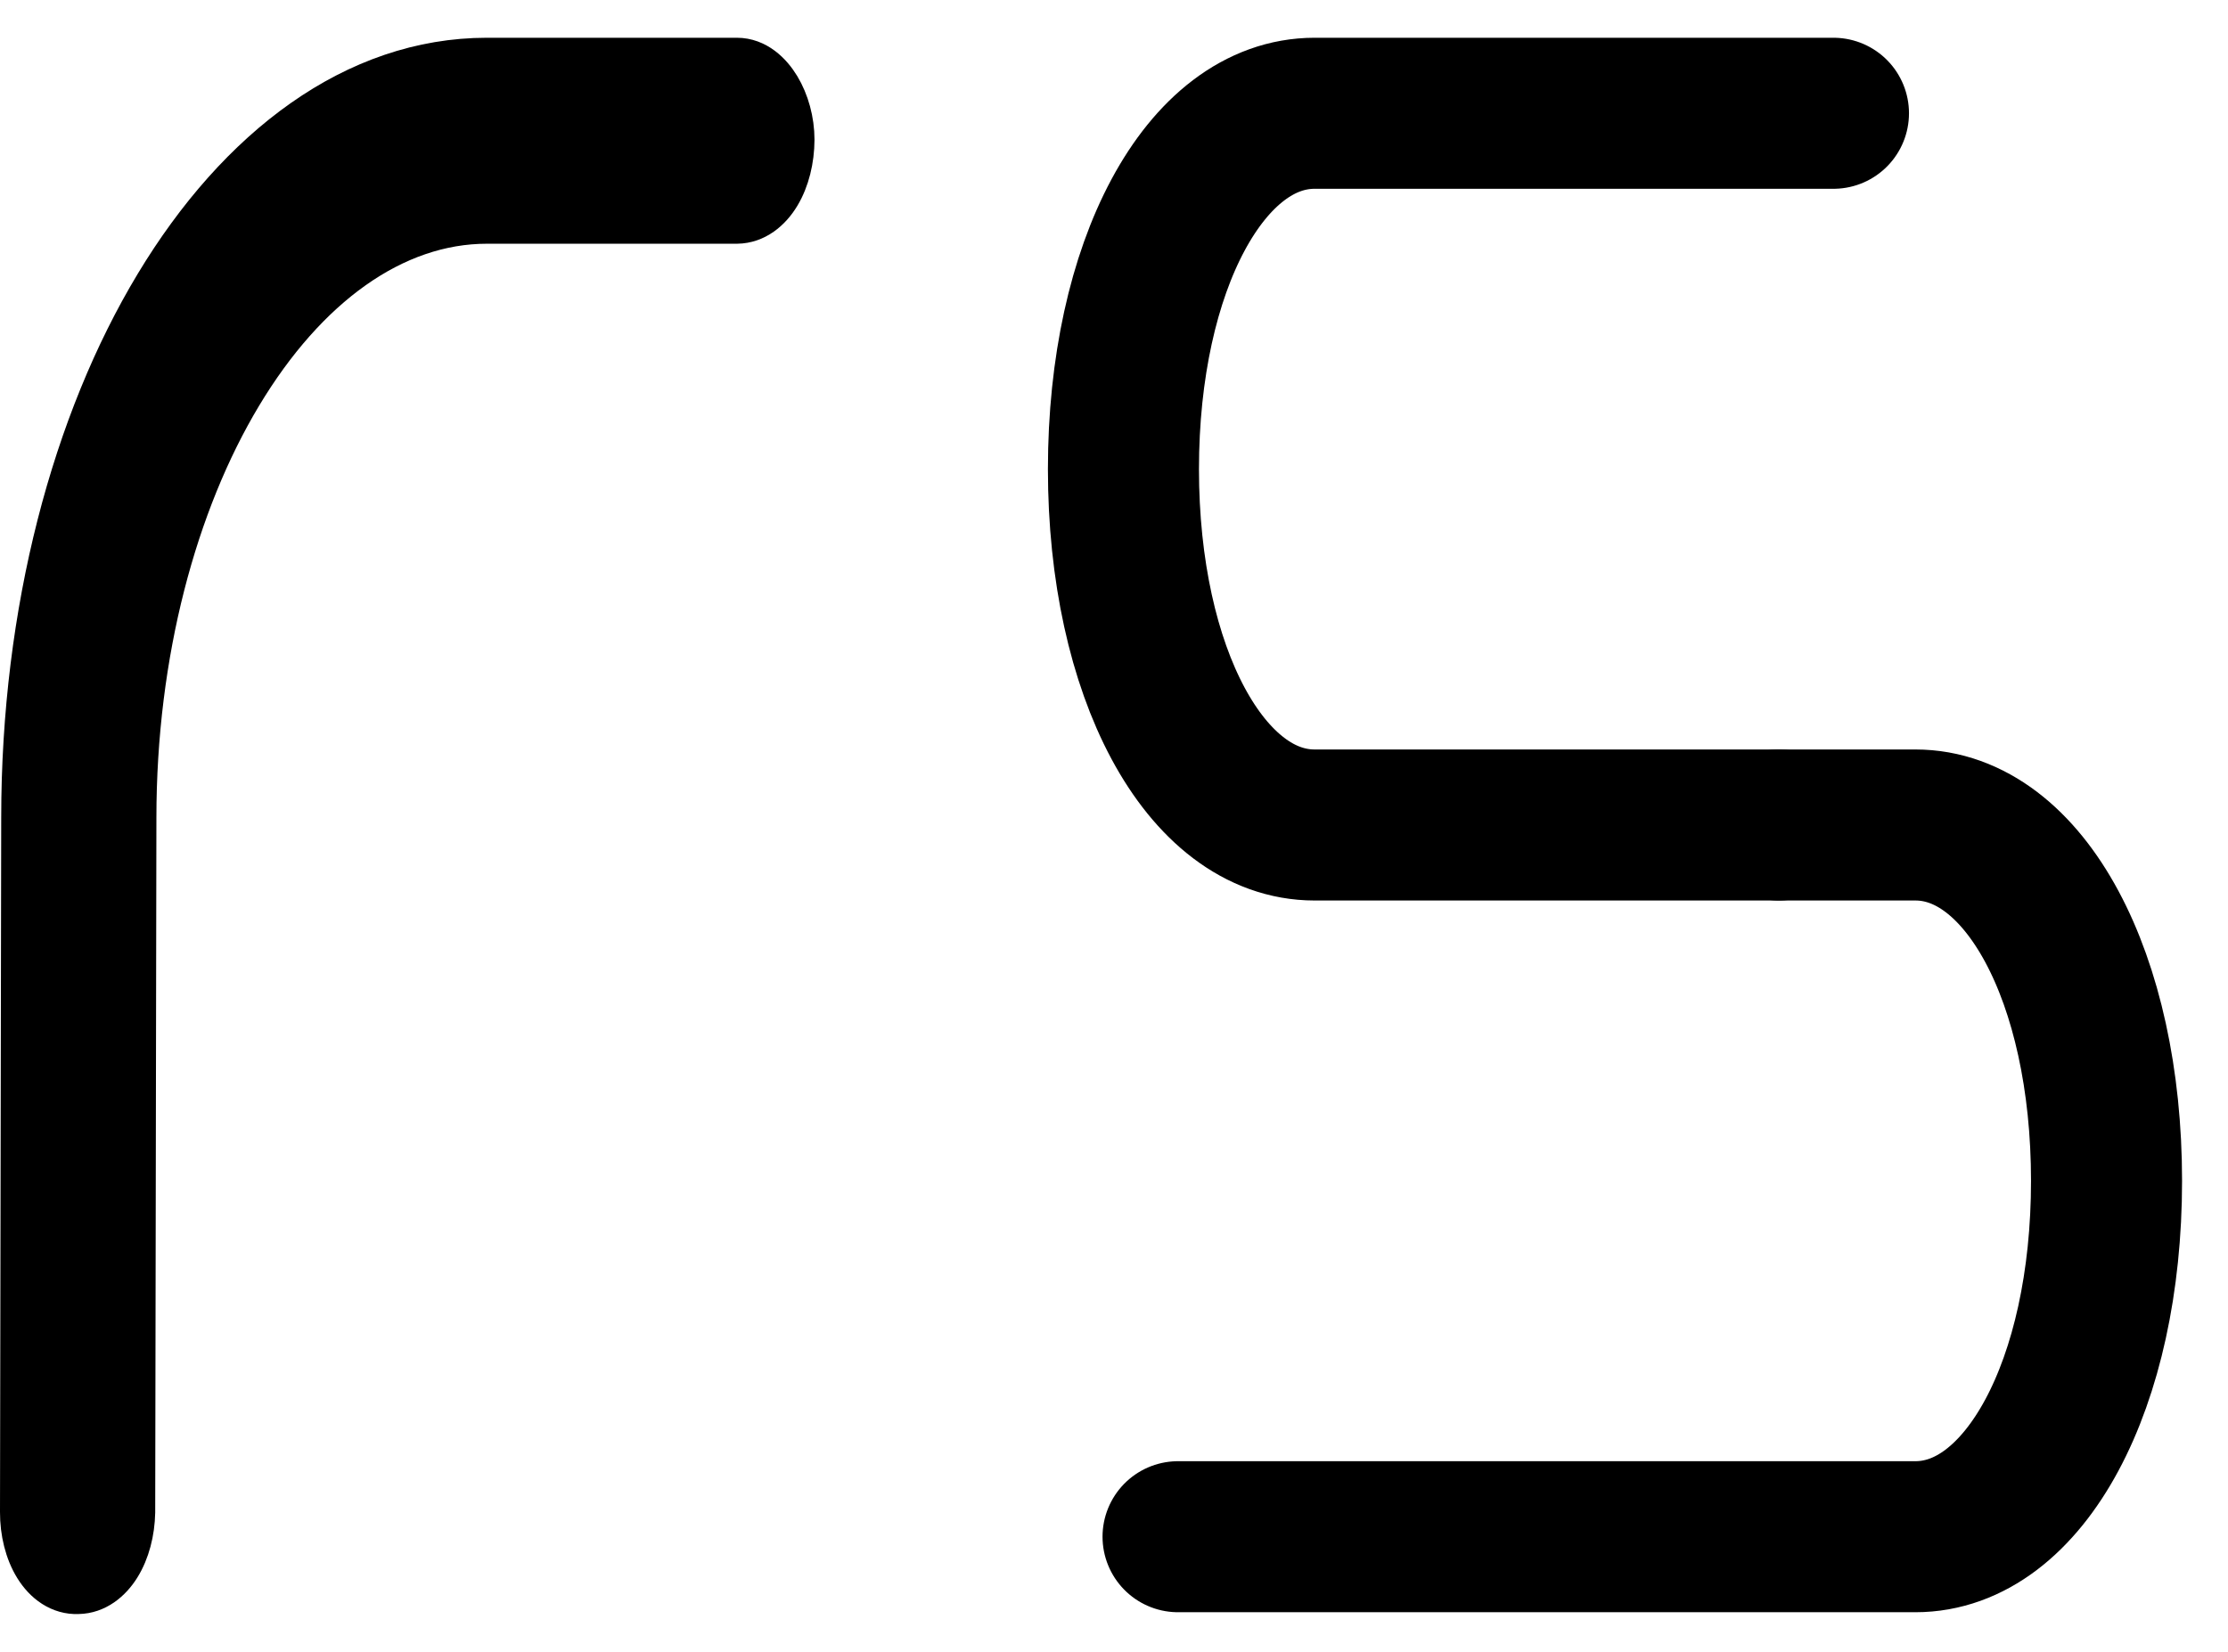 <svg width="236" height="175" viewBox="0 0 236 175" fill="none" xmlns="http://www.w3.org/2000/svg">
<path d="M84.275 14.811V14.801C84.275 12.752 83.701 10.692 82.735 9.092C81.817 7.571 80.231 6 78.051 6H51.579C37.495 6 25.087 15.467 16.308 30.03C7.505 44.632 2.128 64.665 2.128 86.649L2 160.187C2 160.188 2 160.189 2 160.189C1.996 161.26 2.123 162.331 2.378 163.343C2.633 164.353 3.019 165.31 3.537 166.146C4.054 166.979 4.719 167.715 5.535 168.236C6.349 168.756 7.29 169.043 8.284 168.995C10.281 168.963 11.86 167.669 12.855 166.065C13.869 164.431 14.397 162.336 14.439 160.235L14.44 160.216L14.44 160.198L14.567 86.653V86.649C14.567 69.206 18.878 53.367 25.731 41.954C32.61 30.496 41.821 23.821 51.579 23.821H78.051H78.065L78.078 23.821C80.132 23.793 81.742 22.441 82.741 20.779C83.753 19.098 84.264 16.952 84.275 14.811Z" fill="black" stroke="black" stroke-width="4"/>
<g filter="url(#filter0_d)">
<path d="M188.423 83.402H139.248C127.678 83.402 119 67.244 119 45.701C119 24.157 127.678 8 139.248 8H194.208" stroke="black" stroke-width="16" stroke-linecap="round" stroke-linejoin="round"/>
<path d="M124.785 158.804H202.886C214.456 158.804 223.134 142.646 223.134 121.103C223.134 99.559 214.456 83.402 202.886 83.402H188.423" stroke="black" stroke-width="16" stroke-linecap="round" stroke-linejoin="round"/>
</g>
<defs>
<filter id="filter0_d" x="107" y="0" width="128.134" height="174.804" filterUnits="userSpaceOnUse" color-interpolation-filters="sRGB">
<feFlood flood-opacity="0" result="BackgroundImageFix"/>
<feColorMatrix in="SourceAlpha" type="matrix" values="0 0 0 0 0 0 0 0 0 0 0 0 0 0 0 0 0 0 127 0" result="hardAlpha"/>
<feOffset dy="4"/>
<feGaussianBlur stdDeviation="2"/>
<feComposite in2="hardAlpha" operator="out"/>
<feColorMatrix type="matrix" values="0 0 0 0 0 0 0 0 0 0 0 0 0 0 0 0 0 0 0.25 0"/>
<feBlend mode="normal" in2="BackgroundImageFix" result="effect1_dropShadow"/>
<feBlend mode="normal" in="SourceGraphic" in2="effect1_dropShadow" result="shape"/>
</filter>
</defs>
</svg>

